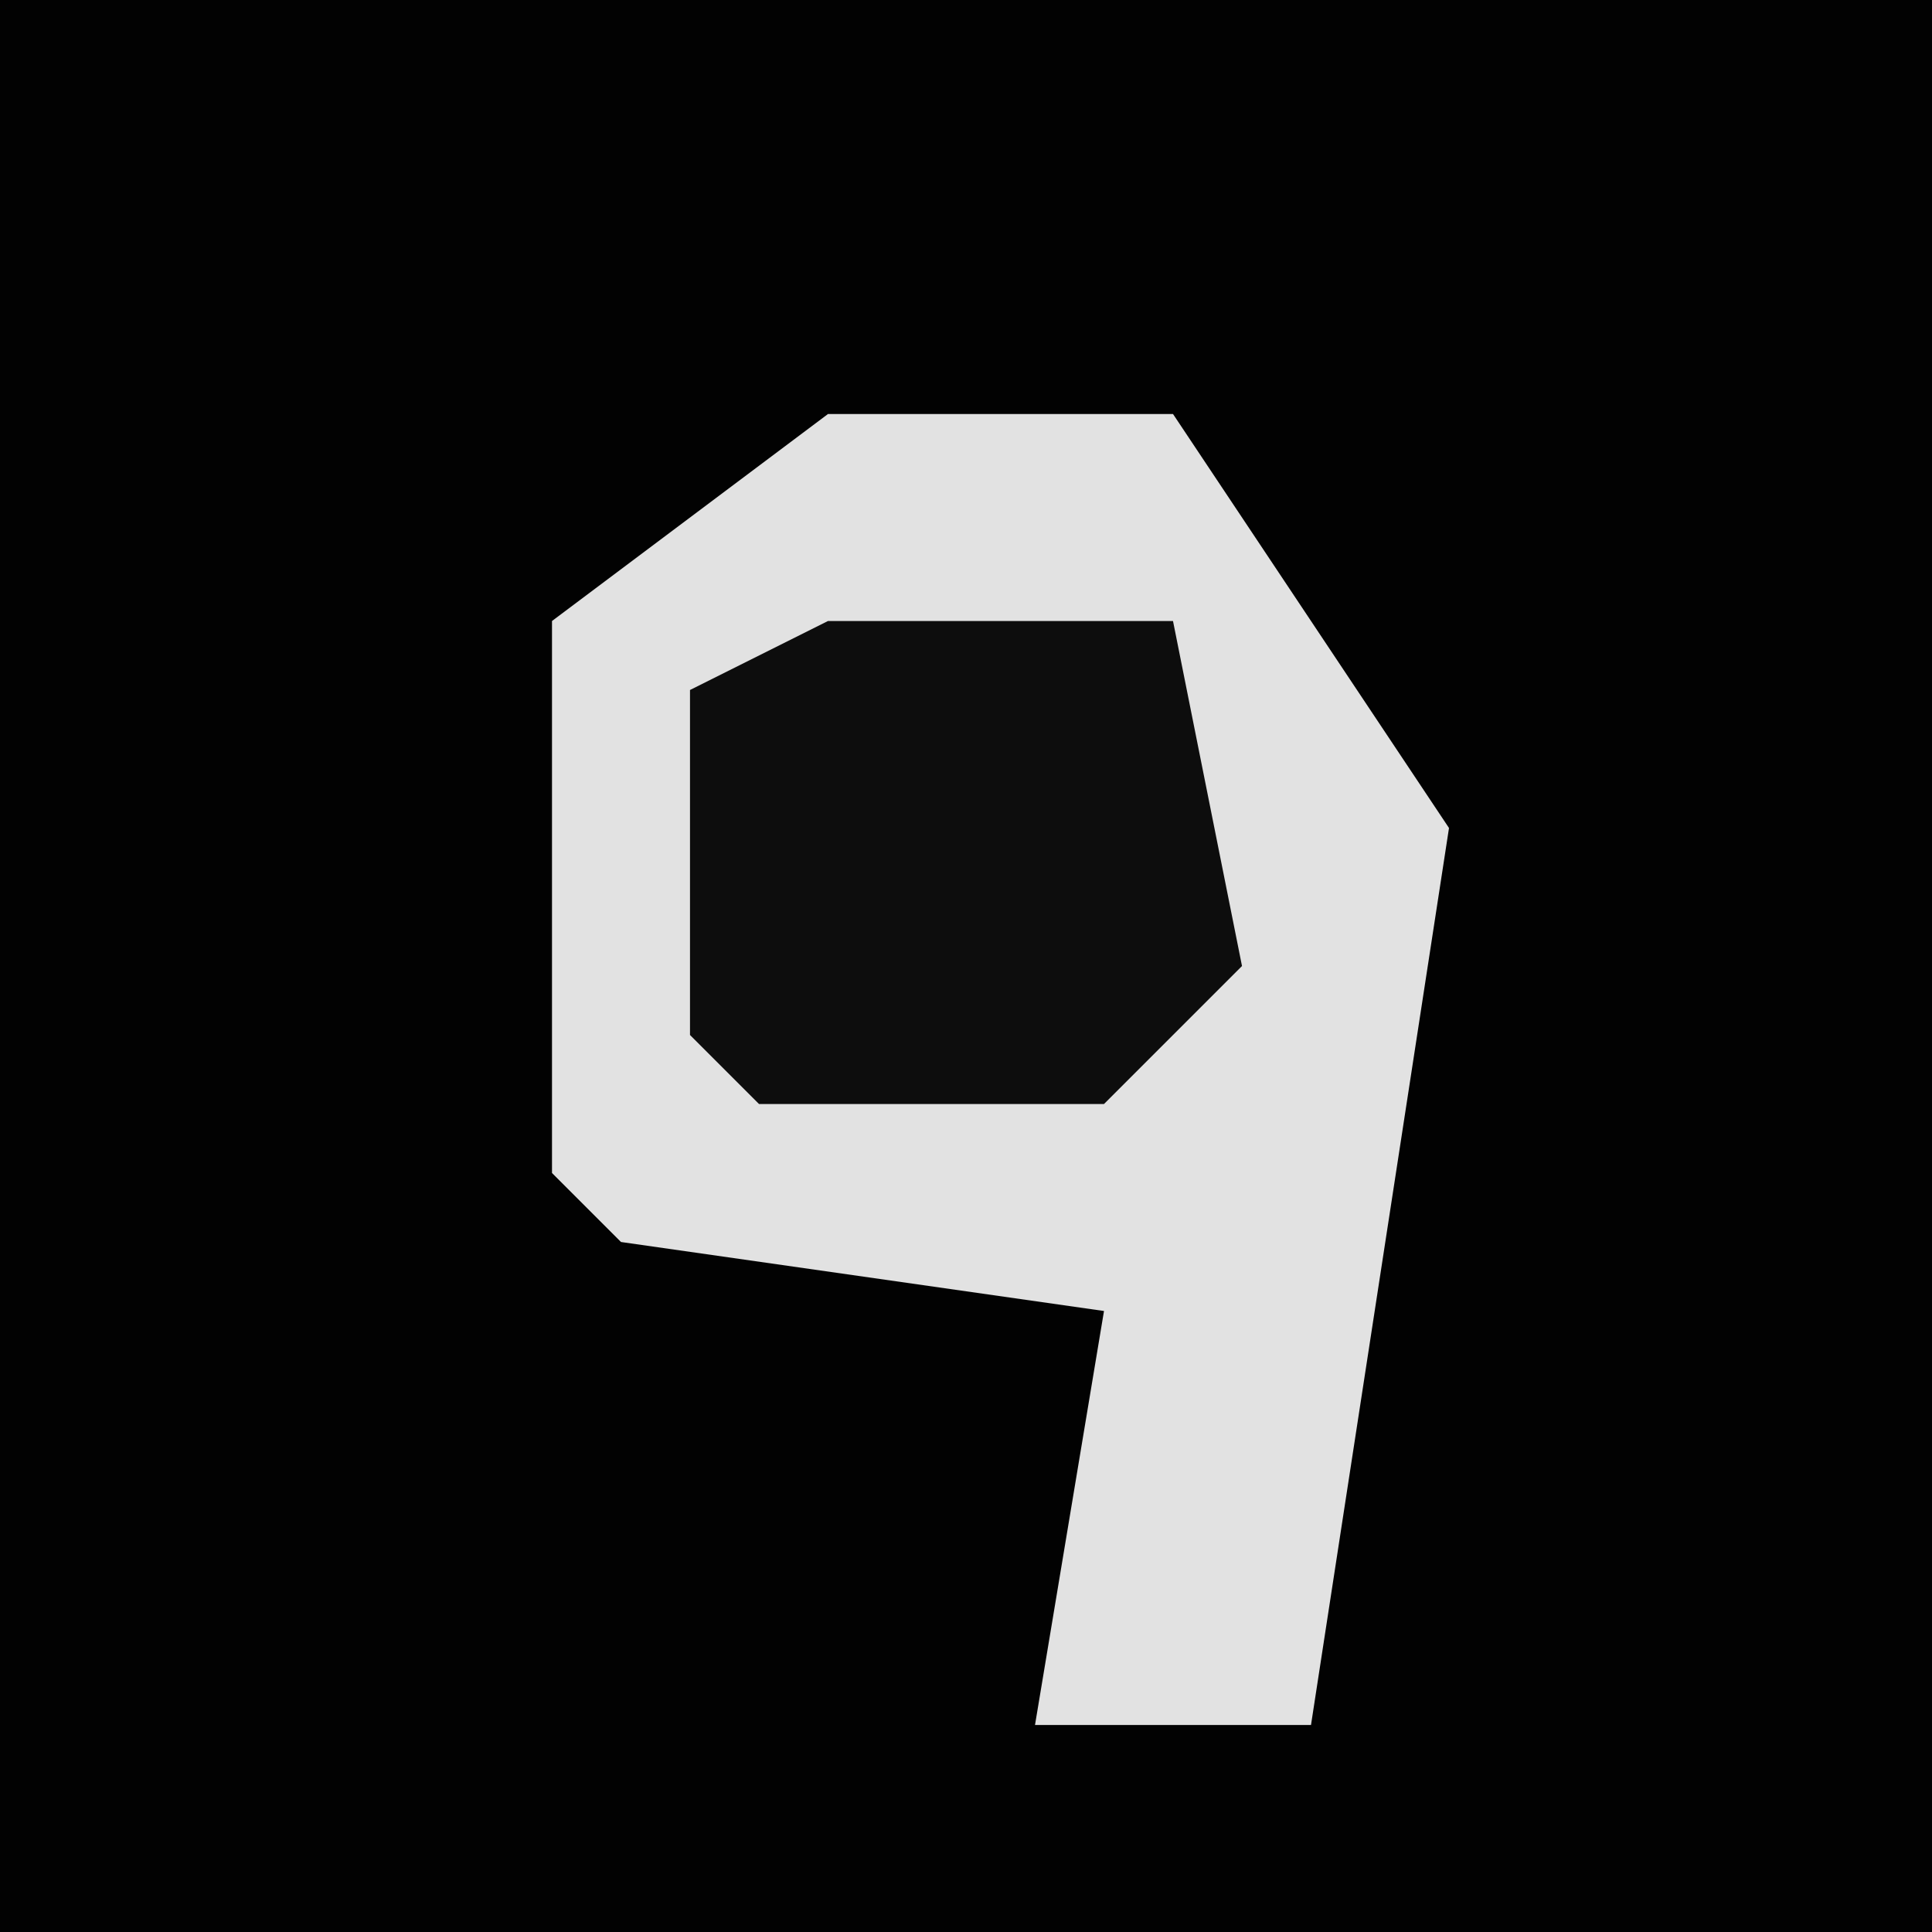 <?xml version="1.0" encoding="UTF-8"?>
<svg version="1.1" xmlns="http://www.w3.org/2000/svg" width="28" height="28">
<path d="M0,0 L28,0 L28,28 L0,28 Z " fill="#020202" transform="translate(0,0)"/>
<path d="M0,0 L5,0 L9,6 L7,19 L3,19 L4,13 L-3,12 L-4,11 L-4,3 Z " fill="#E2E2E2" transform="translate(12,6)"/>
<path d="M0,0 L5,0 L6,5 L4,7 L-1,7 L-2,6 L-2,1 Z " fill="#0D0D0D" transform="translate(12,9)"/>
</svg>
